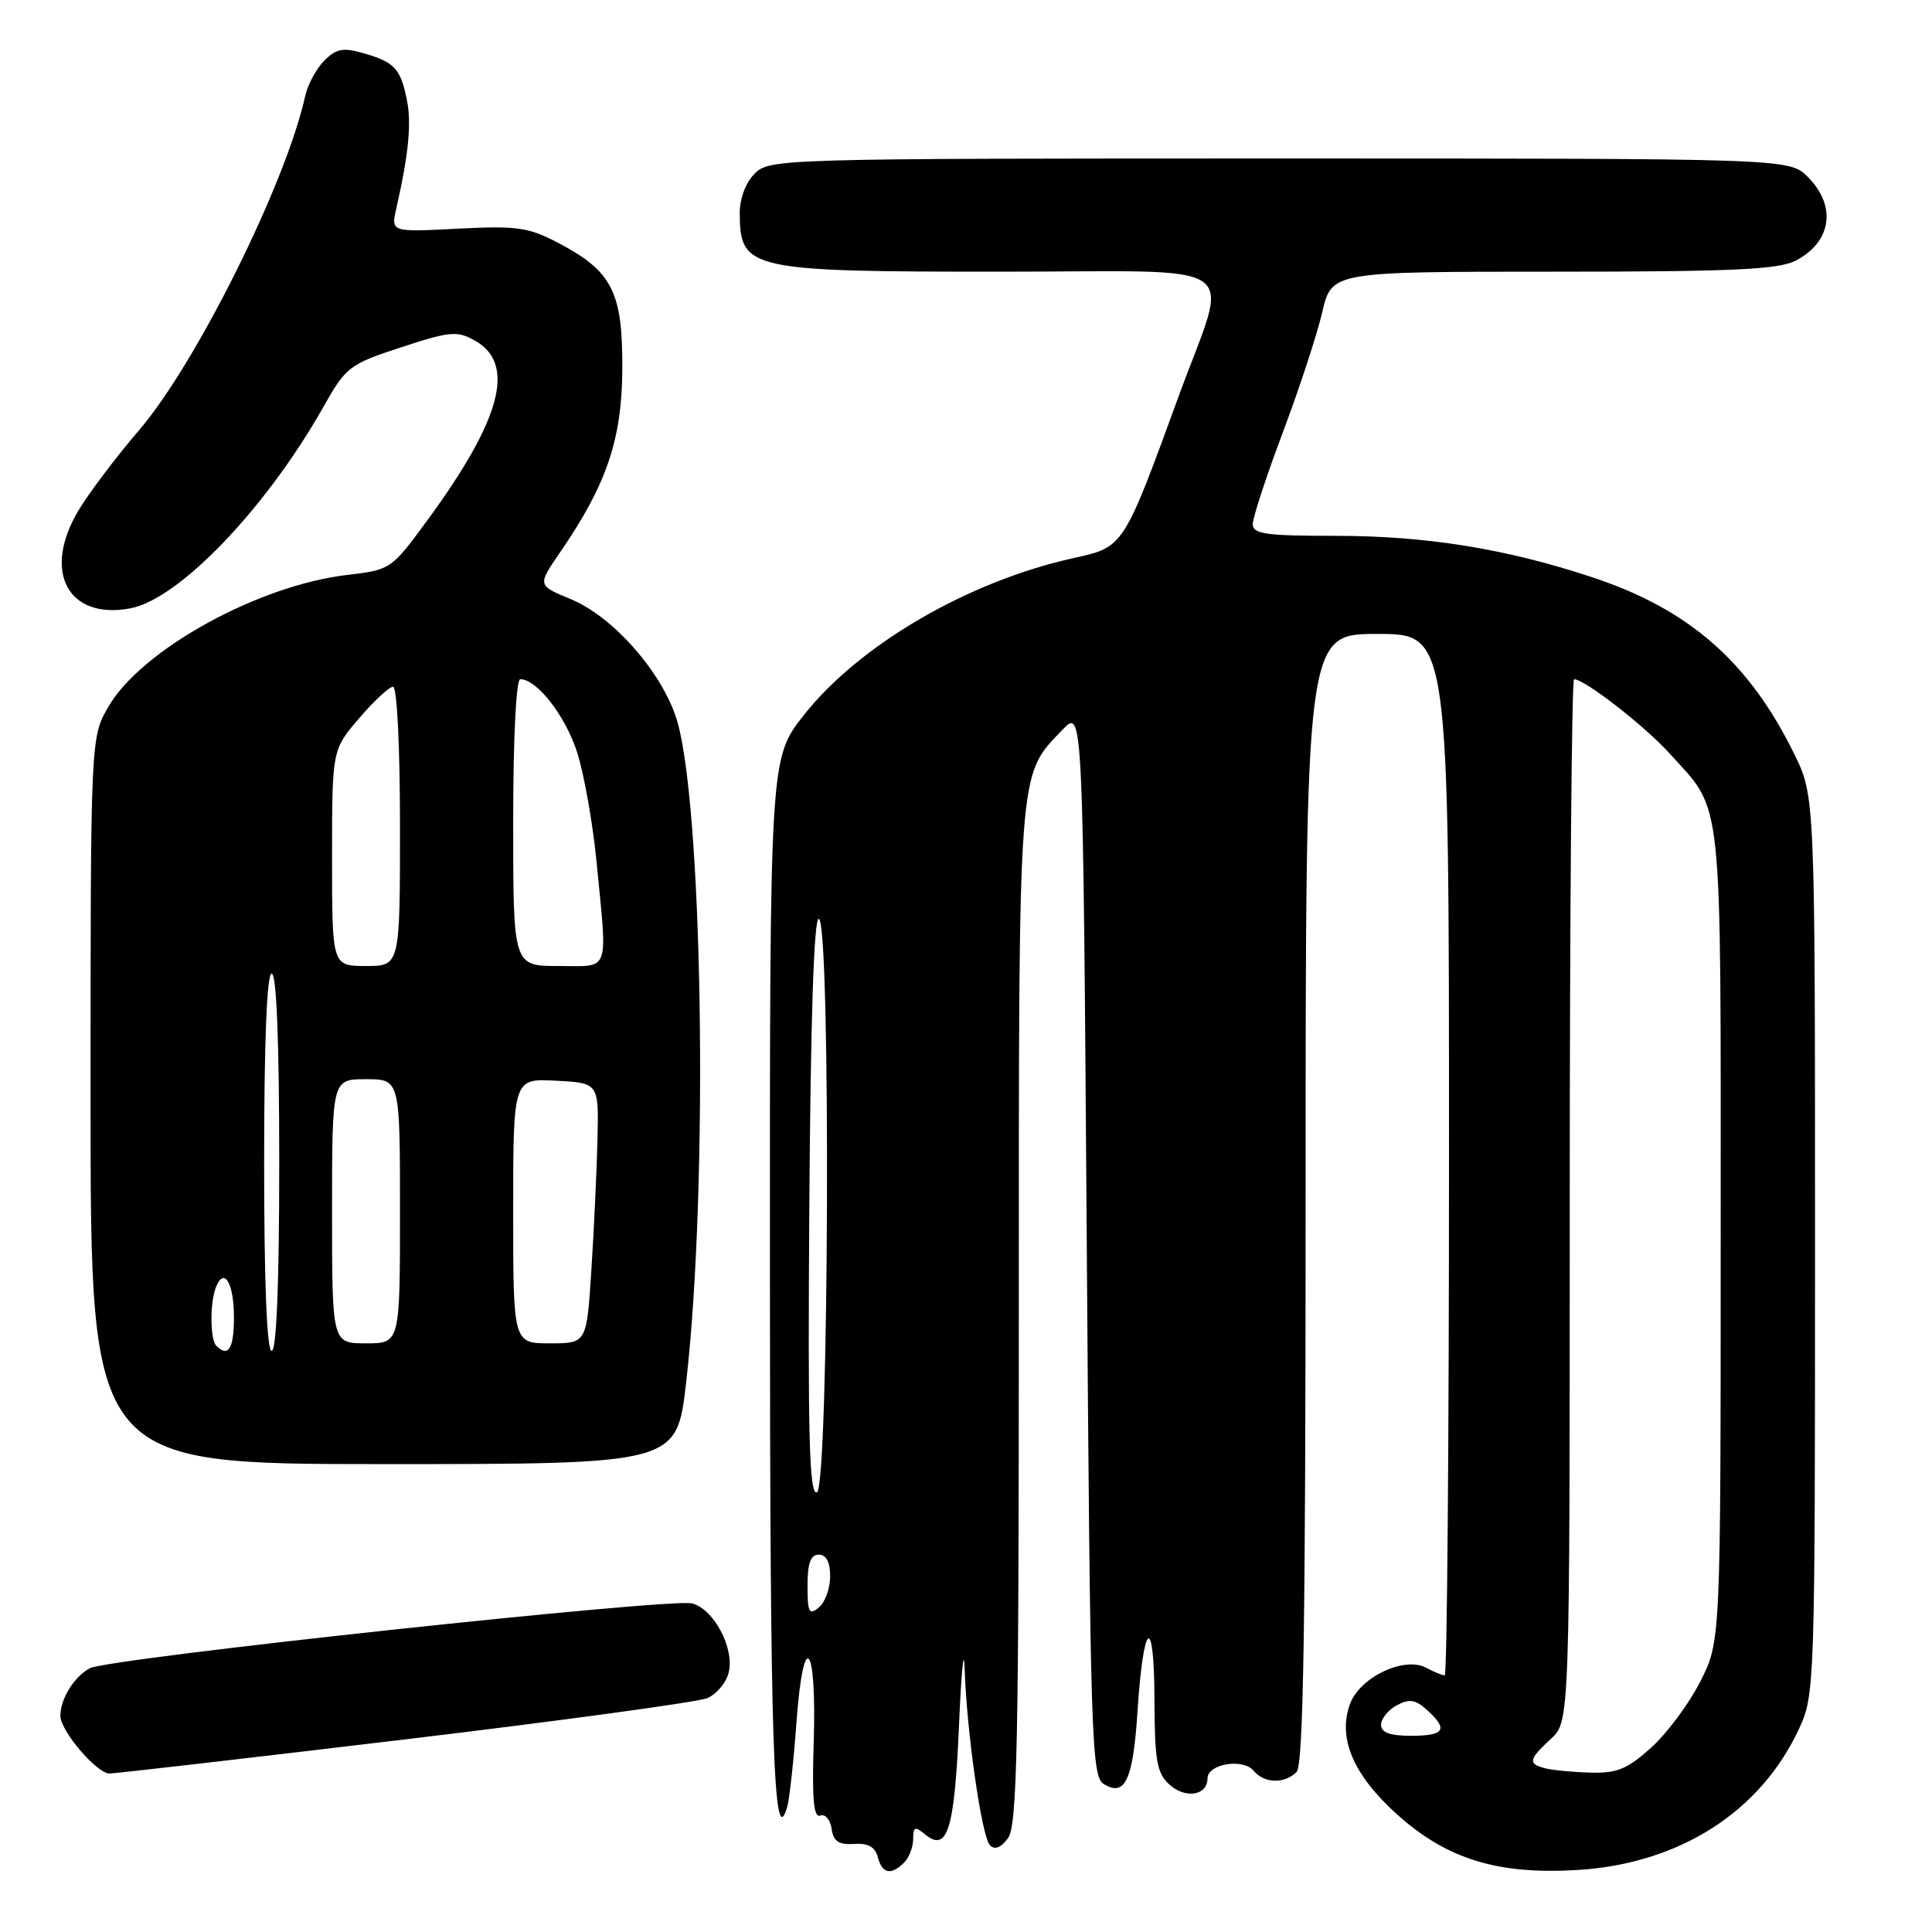 <?xml version="1.0" encoding="UTF-8" standalone="no"?>
<!DOCTYPE svg PUBLIC "-//W3C//DTD SVG 1.1//EN" "http://www.w3.org/Graphics/SVG/1.1/DTD/svg11.dtd" >
<svg xmlns="http://www.w3.org/2000/svg" xmlns:xlink="http://www.w3.org/1999/xlink" version="1.1" viewBox="0 0 256 256">
 <g >
 <path fill="currentColor"
d=" M 119.80 246.80 C 120.46 246.14 121.00 244.73 121.00 243.68 C 121.00 242.06 121.24 241.96 122.54 243.04 C 125.53 245.51 126.47 242.52 127.07 228.70 C 127.38 221.44 127.72 218.02 127.82 221.09 C 128.09 229.49 130.08 243.37 131.17 244.50 C 131.81 245.16 132.62 244.84 133.57 243.56 C 134.78 241.92 135.00 231.16 135.00 174.28 C 135.00 100.72 134.84 102.91 140.80 96.68 C 143.50 93.87 143.50 93.87 144.00 164.58 C 144.46 230.08 144.63 235.36 146.22 236.37 C 149.06 238.16 150.13 235.90 150.72 226.86 C 151.50 214.75 152.93 213.63 152.97 225.10 C 153.00 233.34 153.28 234.94 154.96 236.47 C 157.09 238.39 160.00 237.92 160.00 235.65 C 160.00 233.72 164.71 232.94 166.12 234.64 C 167.51 236.32 170.20 236.40 171.80 234.80 C 172.71 233.89 173.00 215.64 173.00 158.80 C 173.00 84.00 173.00 84.00 182.50 84.00 C 192.00 84.00 192.00 84.00 192.00 153.00 C 192.00 190.95 191.75 222.00 191.43 222.00 C 191.12 222.00 190.01 221.54 188.96 220.98 C 186.10 219.45 180.26 222.20 178.92 225.70 C 177.19 230.22 179.28 235.17 185.13 240.43 C 191.70 246.33 198.41 248.41 208.92 247.79 C 222.45 247.00 233.27 240.12 238.39 229.05 C 240.46 224.59 240.50 223.39 240.50 165.00 C 240.50 105.50 240.50 105.50 237.73 99.87 C 231.76 87.72 223.85 80.78 211.13 76.54 C 199.64 72.72 189.04 71.00 176.91 71.00 C 167.68 71.00 166.00 70.76 166.00 69.44 C 166.00 68.58 167.79 63.12 169.97 57.32 C 172.16 51.52 174.51 44.35 175.20 41.39 C 176.45 36.00 176.45 36.00 205.78 36.00 C 229.56 36.00 235.63 35.72 237.93 34.54 C 242.70 32.07 243.40 27.31 239.55 23.45 C 237.09 21.00 237.09 21.00 169.55 21.00 C 103.33 21.00 101.96 21.04 100.00 23.00 C 98.81 24.19 98.01 26.32 98.02 28.25 C 98.05 35.74 99.19 36.00 132.55 36.00 C 165.79 36.00 162.94 34.01 156.18 52.50 C 148.84 72.60 148.92 72.48 142.28 73.94 C 128.29 77.02 113.81 85.46 106.47 94.81 C 102.00 100.50 102.00 100.50 102.02 169.50 C 102.03 231.35 102.50 245.74 104.32 239.38 C 104.61 238.35 105.17 233.30 105.54 228.16 C 106.47 215.55 108.24 217.66 107.82 230.88 C 107.58 238.41 107.81 240.91 108.69 240.57 C 109.34 240.32 110.02 241.10 110.19 242.31 C 110.43 243.99 111.12 244.46 113.15 244.33 C 115.02 244.20 115.96 244.72 116.31 246.08 C 116.89 248.28 118.07 248.53 119.80 246.80 Z  M 53.67 230.48 C 74.48 227.99 92.50 225.53 93.72 225.01 C 94.94 224.49 96.22 222.98 96.55 221.64 C 97.36 218.43 94.58 213.18 91.70 212.46 C 88.78 211.73 14.35 219.74 11.90 221.05 C 9.82 222.17 8.00 225.11 8.00 227.36 C 8.00 229.34 12.82 235.00 14.51 235.00 C 15.24 235.00 32.86 232.97 53.67 230.48 Z  M 90.91 183.25 C 93.94 156.99 93.12 105.08 89.50 94.81 C 87.31 88.58 81.06 81.63 75.61 79.38 C 71.21 77.56 71.21 77.56 74.17 73.25 C 80.39 64.21 82.42 58.24 82.46 48.83 C 82.51 38.66 81.11 35.93 73.94 32.17 C 70.00 30.11 68.50 29.90 60.65 30.30 C 51.80 30.76 51.80 30.76 52.51 27.63 C 54.16 20.37 54.55 16.30 53.90 13.16 C 53.06 9.07 52.26 8.22 48.13 7.04 C 45.47 6.27 44.55 6.45 42.97 8.03 C 41.92 9.08 40.78 11.20 40.44 12.72 C 37.92 24.21 26.01 48.17 18.43 57.00 C 15.36 60.58 11.73 65.39 10.36 67.70 C 5.58 75.76 9.01 82.16 17.27 80.61 C 23.72 79.40 35.28 67.34 42.85 53.92 C 45.85 48.60 46.28 48.27 53.15 46.02 C 59.61 43.90 60.58 43.81 62.91 45.12 C 68.42 48.20 66.45 55.57 56.51 69.10 C 51.87 75.42 51.73 75.51 46.02 76.18 C 34.25 77.55 18.82 86.05 14.40 93.58 C 12.00 97.68 12.00 97.68 12.00 145.84 C 12.00 194.00 12.00 194.00 50.83 194.00 C 89.67 194.00 89.67 194.00 90.91 183.25 Z  M 204.75 234.31 C 202.43 233.70 202.53 233.16 205.50 230.41 C 208.00 228.10 208.00 228.10 208.00 159.05 C 208.00 121.07 208.26 90.00 208.57 90.00 C 209.97 90.00 217.95 96.20 221.25 99.86 C 228.38 107.75 228.00 104.12 228.00 163.69 C 228.00 217.47 228.00 217.47 225.31 222.79 C 223.83 225.72 220.90 229.66 218.80 231.56 C 215.64 234.41 214.27 234.98 210.75 234.88 C 208.41 234.82 205.71 234.56 204.75 234.31 Z  M 183.00 228.54 C 183.00 227.73 183.94 226.57 185.08 225.96 C 186.75 225.07 187.55 225.19 189.08 226.58 C 191.94 229.16 191.44 230.00 187.00 230.00 C 184.15 230.00 183.00 229.58 183.00 228.54 Z  M 107.00 210.12 C 107.00 207.12 107.41 206.00 108.50 206.00 C 109.49 206.00 110.00 206.99 110.00 208.88 C 110.00 210.46 109.33 212.32 108.50 213.00 C 107.21 214.07 107.00 213.67 107.00 210.12 Z  M 107.24 159.84 C 107.41 134.91 107.85 121.59 108.50 121.75 C 110.11 122.15 109.85 197.22 108.24 197.75 C 107.23 198.09 107.03 190.35 107.24 159.84 Z  M 28.67 178.33 C 27.83 177.50 27.80 172.69 28.60 170.59 C 29.68 167.80 31.00 169.99 31.00 174.56 C 31.00 178.71 30.25 179.92 28.67 178.33 Z  M 35.00 154.00 C 35.00 138.00 35.36 129.00 36.00 129.00 C 36.64 129.00 37.00 138.00 37.00 154.00 C 37.00 170.00 36.64 179.00 36.00 179.00 C 35.36 179.00 35.00 170.00 35.00 154.00 Z  M 44.00 160.50 C 44.00 143.00 44.00 143.00 48.50 143.00 C 53.00 143.00 53.00 143.00 53.00 160.50 C 53.00 178.00 53.00 178.00 48.50 178.00 C 44.00 178.00 44.00 178.00 44.00 160.50 Z  M 68.00 160.45 C 68.00 142.90 68.00 142.90 73.67 143.20 C 79.34 143.50 79.34 143.50 79.17 151.00 C 79.07 155.12 78.71 162.89 78.36 168.25 C 77.74 178.00 77.74 178.00 72.87 178.00 C 68.00 178.00 68.00 178.00 68.00 160.45 Z  M 44.00 113.68 C 44.00 99.36 44.00 99.36 47.58 95.18 C 49.55 92.88 51.57 91.00 52.08 91.00 C 52.61 91.00 53.00 98.88 53.00 109.50 C 53.00 128.00 53.00 128.00 48.50 128.00 C 44.00 128.00 44.00 128.00 44.00 113.68 Z  M 68.00 109.00 C 68.00 97.75 68.39 90.00 68.94 90.00 C 71.16 90.00 74.94 94.88 76.49 99.74 C 77.40 102.62 78.56 109.15 79.05 114.24 C 80.50 129.19 80.93 128.00 74.00 128.00 C 68.00 128.00 68.00 128.00 68.00 109.00 Z "/>
</g>
</svg>